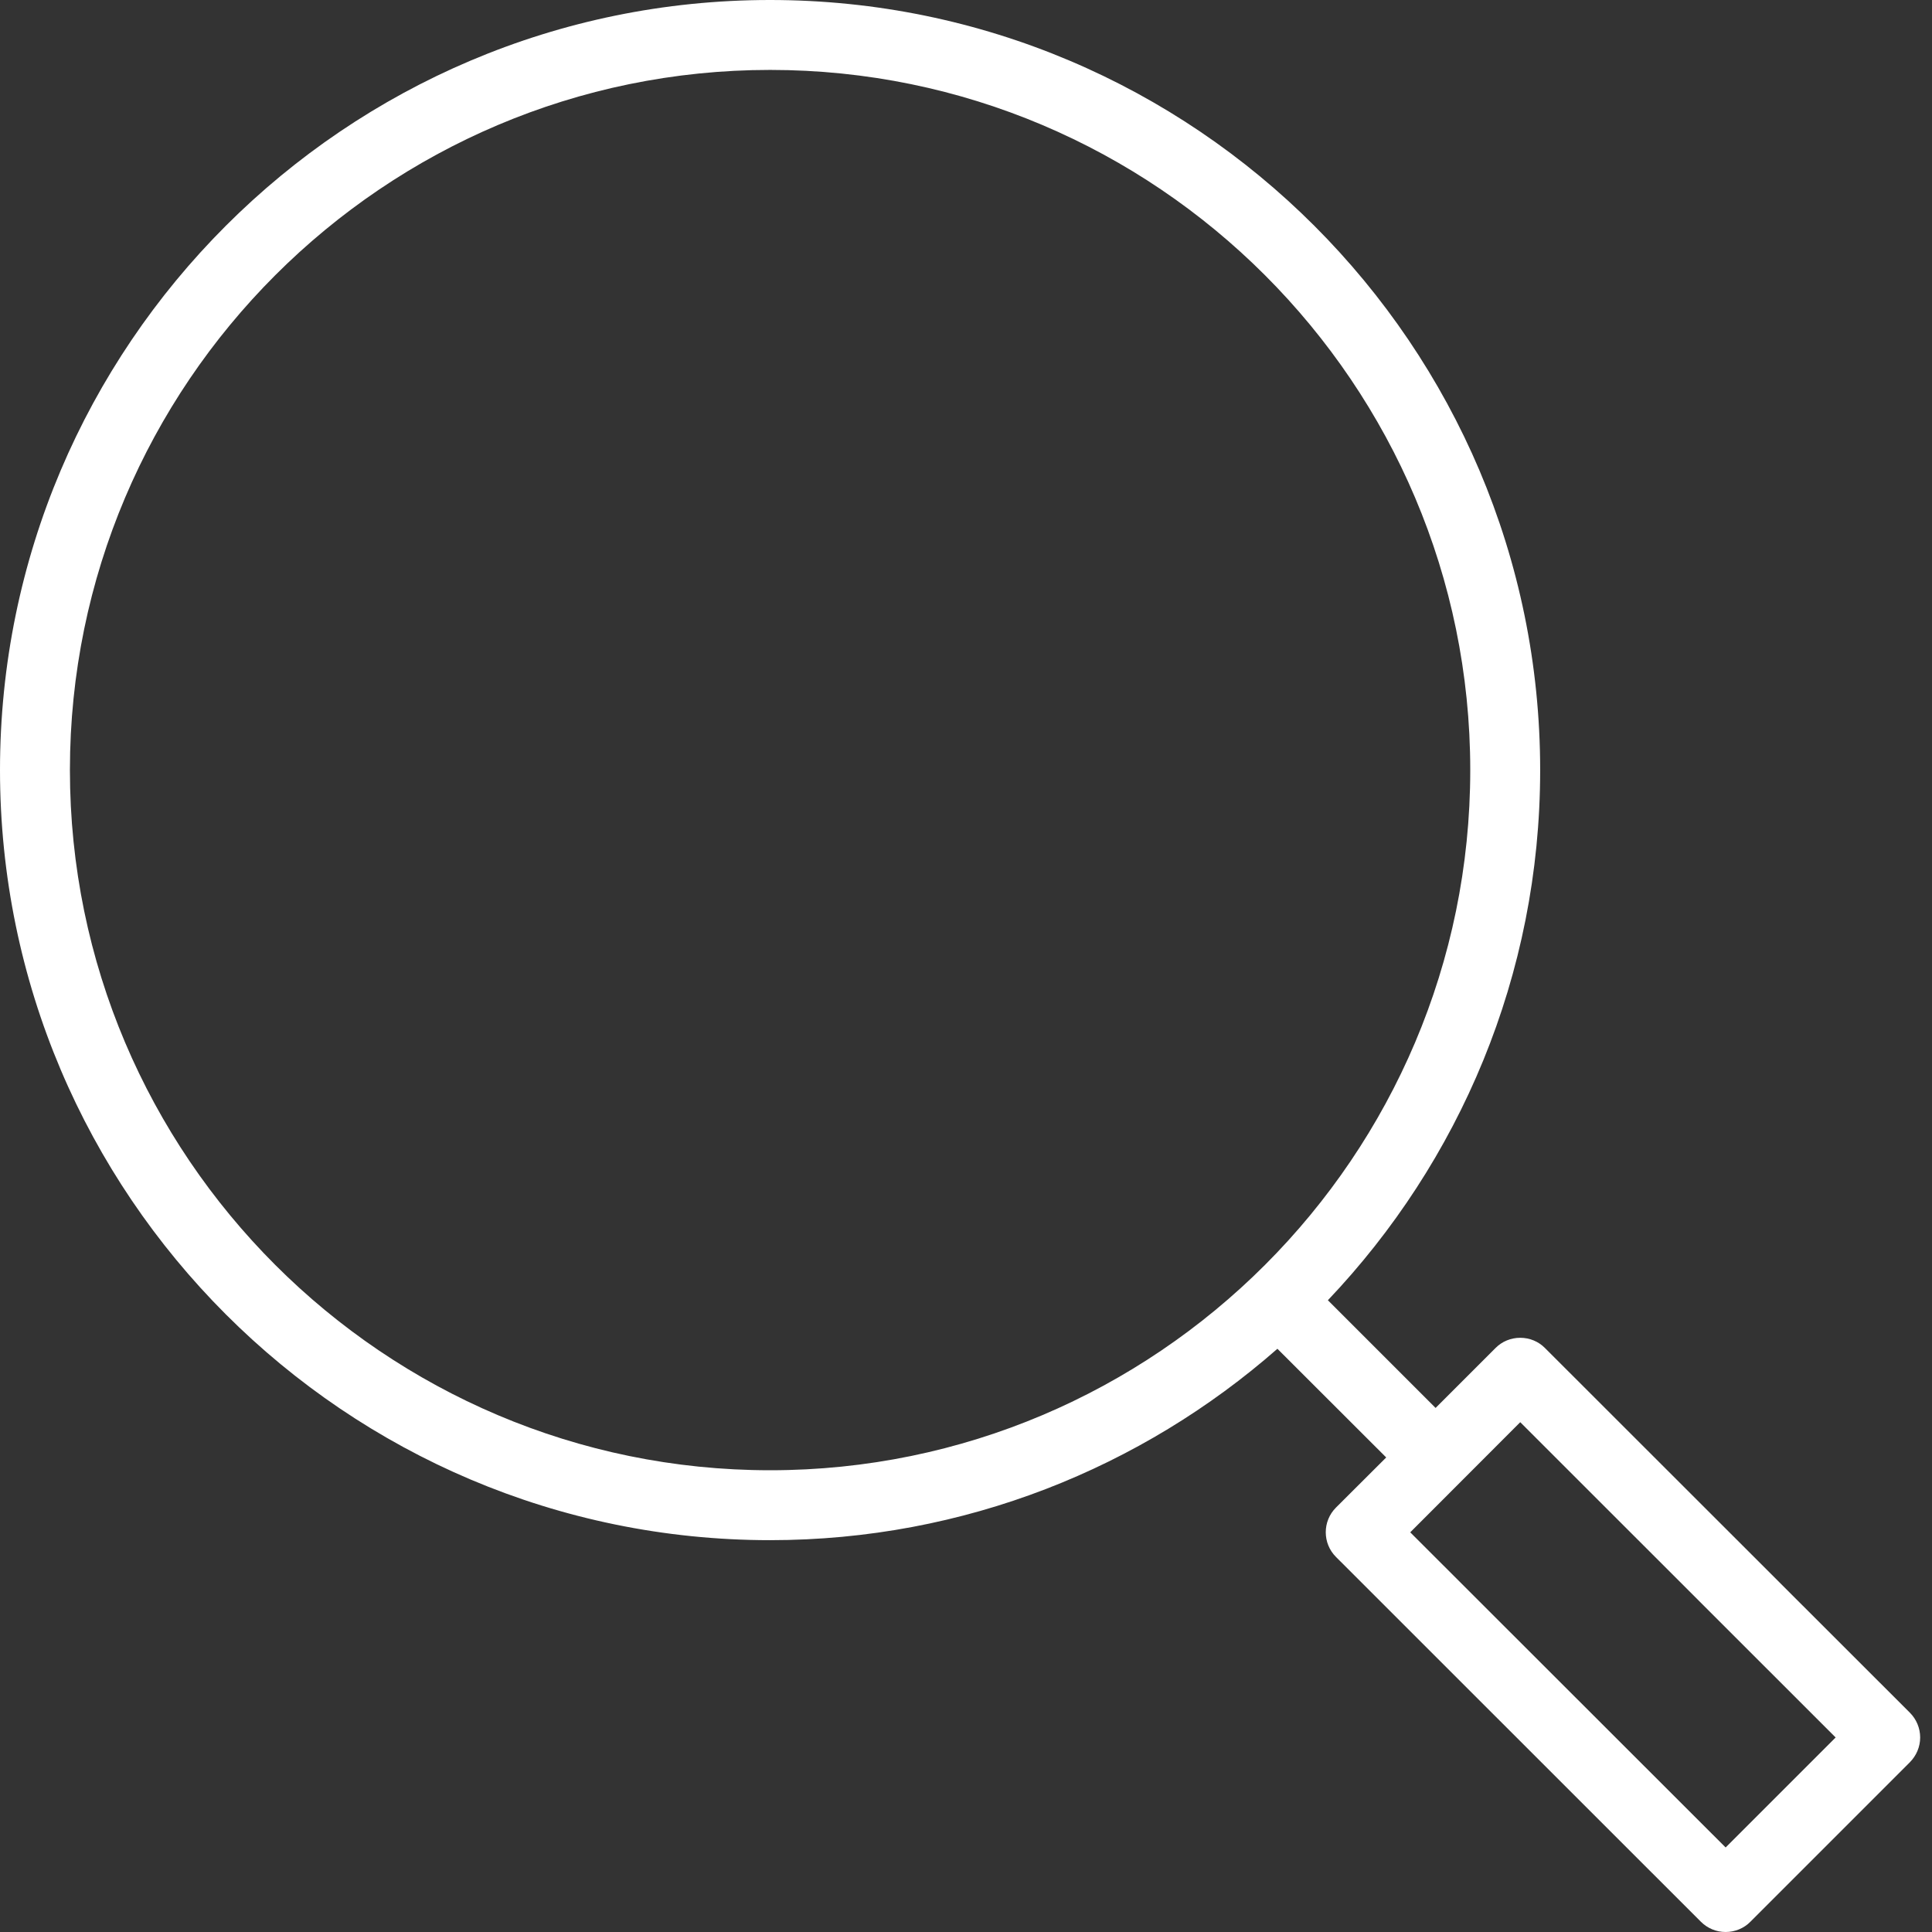 <svg width="16" height="16" viewBox="0 0 16 16" fill="none" xmlns="http://www.w3.org/2000/svg">
<rect x="0" y="0" width="16" height="16" fill="#333333" stroke="none"/>
<path d="M15.817 14.184L12.795 11.164C12.741 11.109 12.667 11.079 12.59 11.079C12.59 11.079 12.59 11.079 12.59 11.079C12.513 11.079 12.439 11.109 12.385 11.164L11.889 11.66L10.997 10.768C12.085 9.623 12.755 8.078 12.755 6.378C12.755 2.861 9.894 9.78111e-09 6.377 9.78111e-09C2.861 -0 0 2.861 0 6.377C0 9.894 2.861 12.755 6.378 12.755C7.986 12.755 9.456 12.155 10.579 11.17L11.48 12.07L11.064 12.485C10.951 12.598 10.951 12.782 11.065 12.895L14.086 15.915C14.141 15.97 14.214 16 14.291 16C14.368 16 14.442 15.97 14.496 15.915L15.817 14.594C15.871 14.539 15.902 14.466 15.902 14.389C15.902 14.312 15.871 14.238 15.817 14.184ZM0.579 6.377C0.579 3.18 3.181 0.579 6.378 0.579C9.575 0.579 12.176 3.18 12.176 6.377C12.176 9.575 9.575 12.176 6.378 12.176C3.181 12.176 0.579 9.575 0.579 6.377ZM14.291 15.3L11.679 12.69L12.59 11.778L15.202 14.389L14.291 15.3Z" fill="white"/>
</svg>
